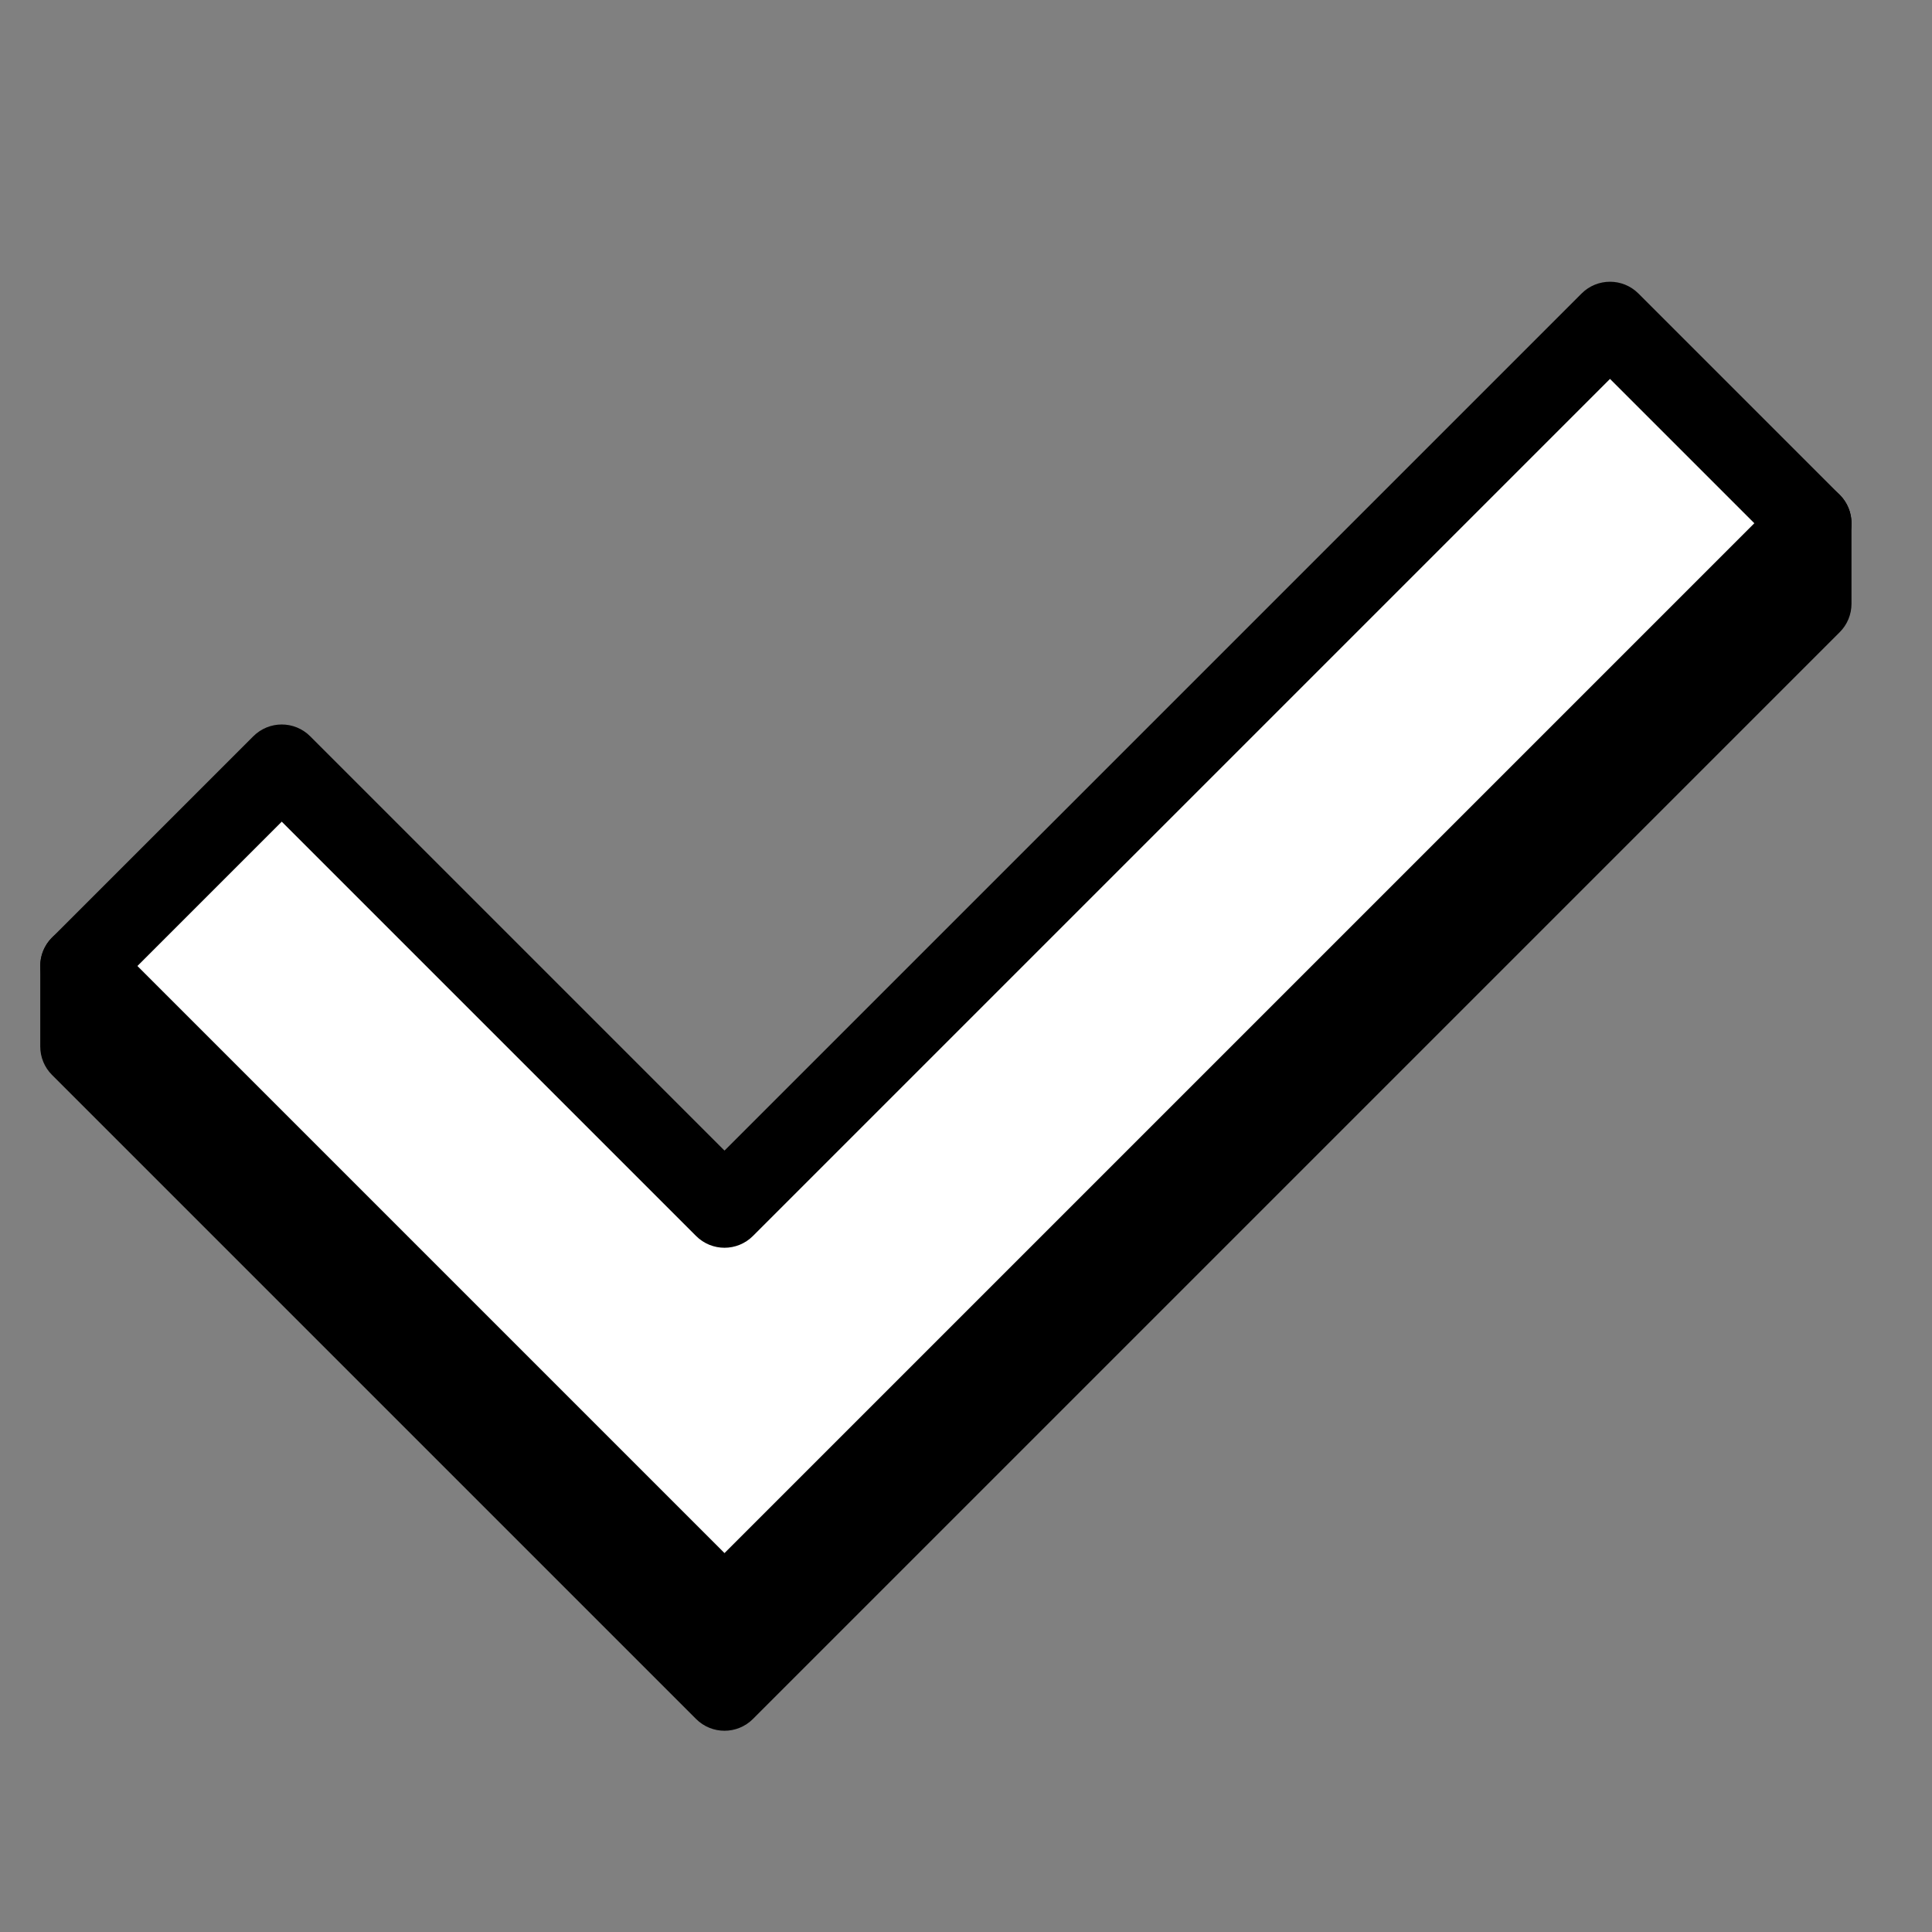 <svg xmlns="http://www.w3.org/2000/svg"  viewBox="0 0 48 48" width="24px" height="24px" baseProfile="basic"><rect x="0" y="0" width="48" height="48" fill="#808080" stroke="none"/><path d="M18,43c-0.256,0-0.512-0.098-0.707-0.293l-16-16C1.105,26.52,1,26.265,1,26v-2c0-0.347,0.18-0.668,0.474-0.851	c0.295-0.182,0.663-0.198,0.973-0.044l15.466,7.733l26.511-18.656c0.307-0.215,0.707-0.241,1.037-0.07	C45.792,12.285,46,12.626,46,13v2c0,0.265-0.105,0.52-0.293,0.707l-27,27C18.512,42.902,18.256,43,18,43z"/><polygon fill="#fff" points="45,13 40,8 18,30 7,19 2,24 18,40"/><path d="M18,41c-0.256,0-0.512-0.098-0.707-0.293l-16-16c-0.391-0.391-0.391-1.023,0-1.414l5-5c0.391-0.391,1.023-0.391,1.414,0	L18,28.586L39.293,7.293c0.391-0.391,1.023-0.391,1.414,0l5,5c0.391,0.391,0.391,1.023,0,1.414l-27,27	C18.512,40.902,18.256,41,18,41z M3.414,24L18,38.586L43.586,13L40,9.414L18.707,30.707c-0.391,0.391-1.023,0.391-1.414,0L7,20.414	L3.414,24z"/></svg>